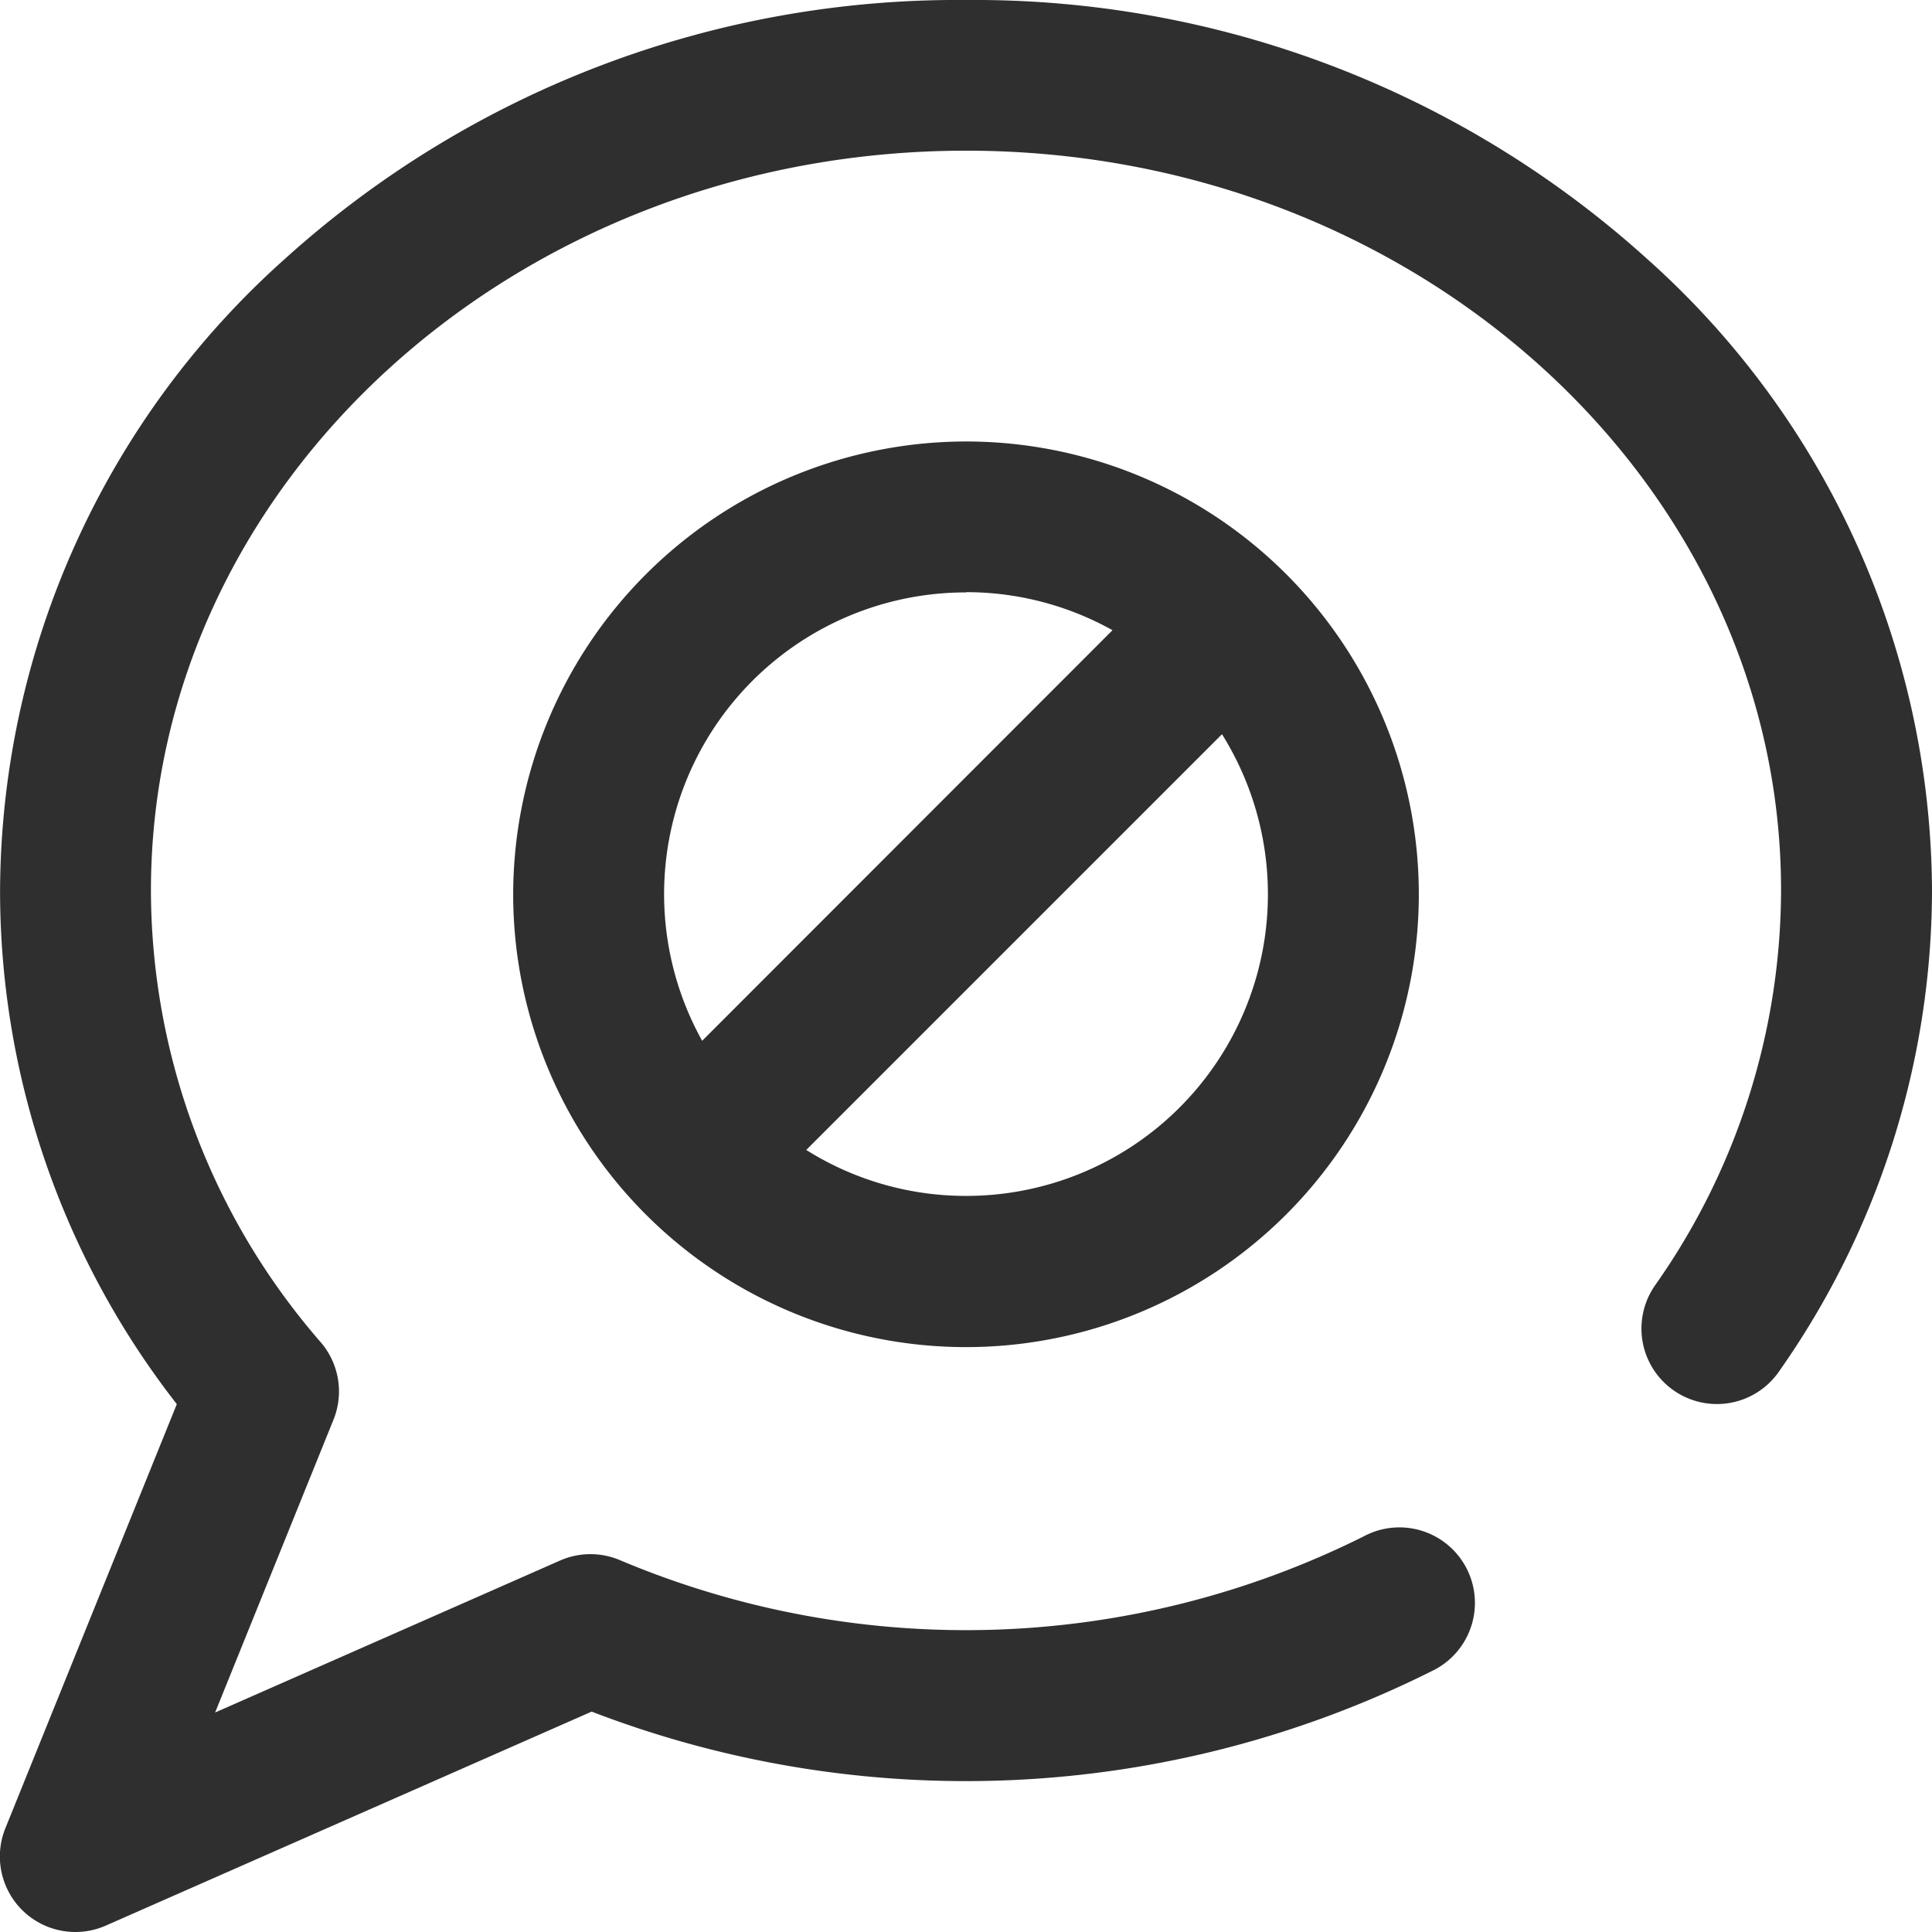 <svg xmlns="http://www.w3.org/2000/svg" width="30.016" height="30.016" viewBox="0 0 30.016 30.016">
    <path fill="#2f2f2f" d="M7.972 13.894a7.035 7.035 0 1 0 7.035-7.035 7.043 7.043 0 0 0-7.035 7.035zM15.007 9.2a4.66 4.66 0 0 1 2.276.591l-6.375 6.379a4.687 4.687 0 0 1 4.1-6.966zm0 9.38a4.661 4.661 0 0 1-2.482-.714l6.459-6.459a4.687 4.687 0 0 1-3.976 7.173zm15.008-4.749a13.019 13.019 0 0 1-2.38 7.481 1.172 1.172 0 0 1-1.923-1.342 10.685 10.685 0 0 0 1.958-6.139c0-6.336-5.681-11.49-12.663-11.49S2.344 7.5 2.344 13.835a10.719 10.719 0 0 0 2.641 7.022 1.172 1.172 0 0 1 .195 1.2l-1.839 4.549L8.7 24.245a1.173 1.173 0 0 1 .933-.005 13.833 13.833 0 0 0 11.55-.369 1.173 1.173 0 1 1 1.062 2.091 16.188 16.188 0 0 1-13.054.63l-7.547 3.324A1.173 1.173 0 0 1 .084 28.4l2.662-6.585A12.967 12.967 0 0 1 0 13.835a13.224 13.224 0 0 1 4.432-9.819A15.585 15.585 0 0 1 15.007 0a15.586 15.586 0 0 1 10.575 4.016 13.225 13.225 0 0 1 4.433 9.819zm0 0" transform="translate(.001)"/>
</svg>
